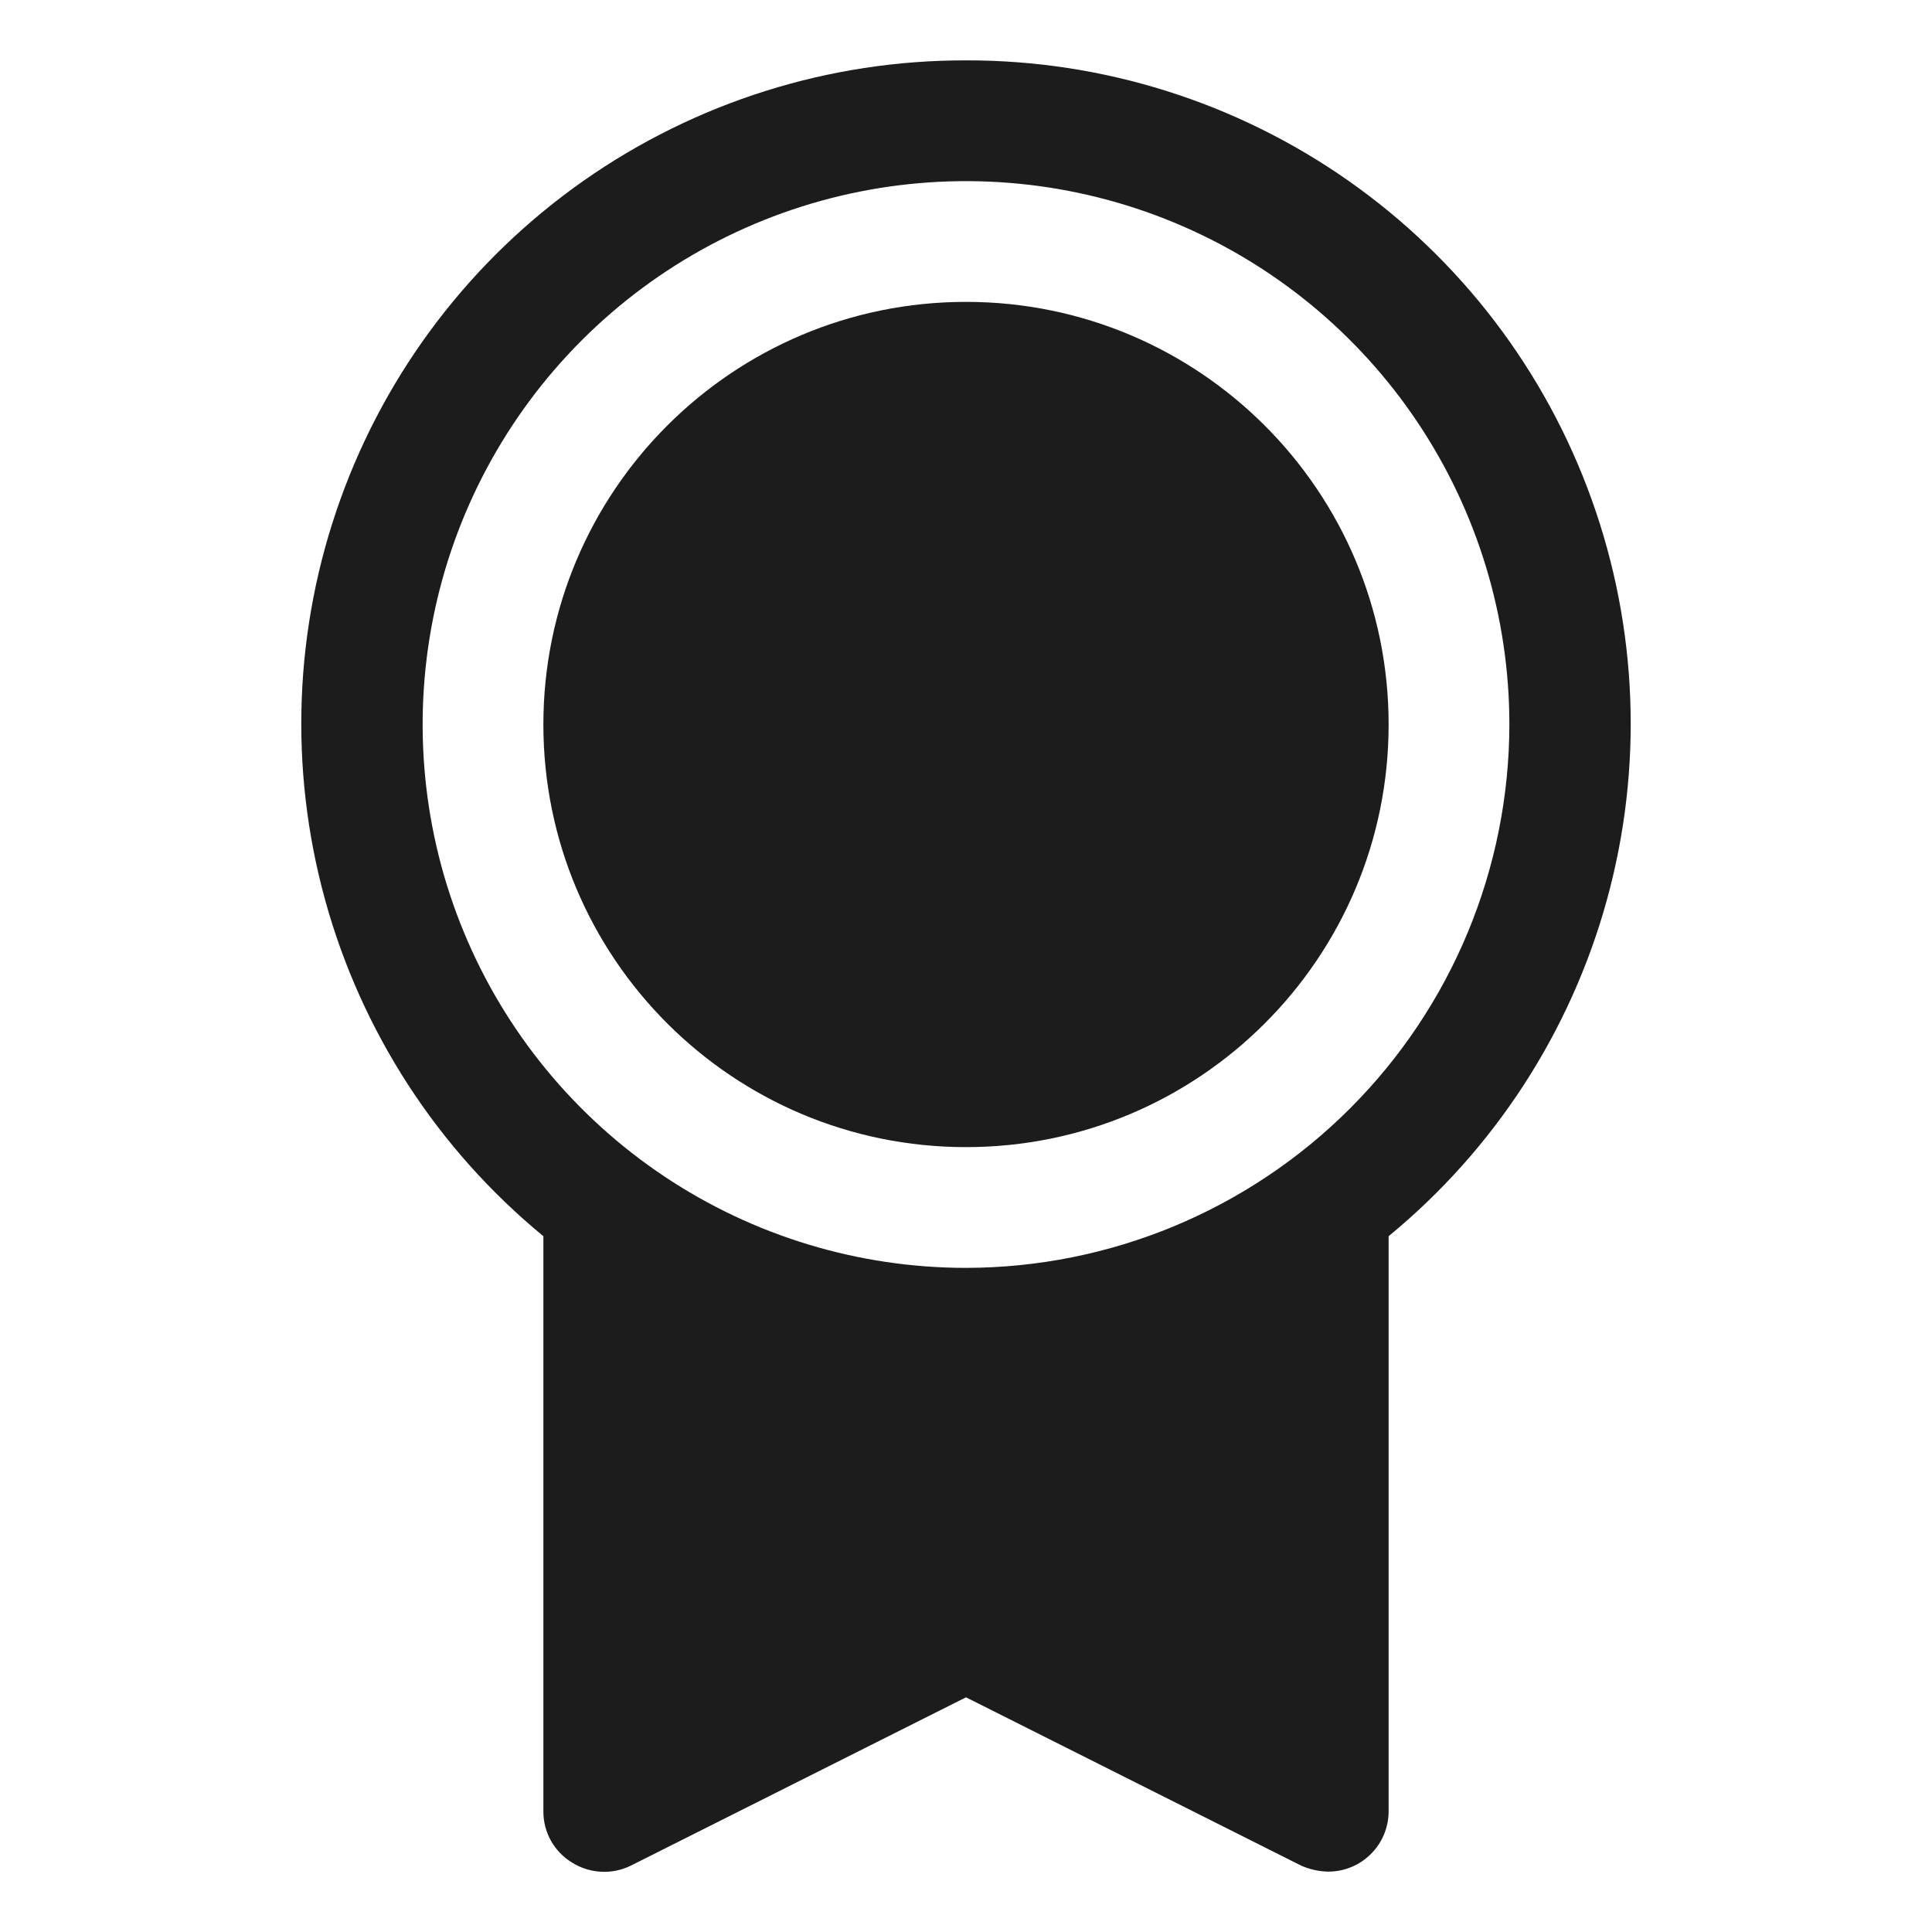 <svg width="32" height="32" viewBox="0 0 32 32" fill="none" xmlns="http://www.w3.org/2000/svg">
<path d="M16 19C19.866 19 23 15.866 23 12C23 8.134 19.866 5 16 5C12.134 5 9 8.134 9 12C9 15.866 12.134 19 16 19Z" fill="#1C1C1C"/>
<path d="M16 1C13.734 0.995 11.522 1.692 9.667 2.993C7.811 4.295 6.404 6.138 5.638 8.271C4.871 10.404 4.783 12.721 5.385 14.906C5.987 17.091 7.249 19.036 9 20.475V30C8.999 30.171 9.042 30.339 9.125 30.488C9.209 30.637 9.329 30.762 9.475 30.85C9.62 30.941 9.785 30.993 9.956 31.002C10.127 31.011 10.297 30.976 10.45 30.9L16 28.113L21.55 30.9C21.692 30.963 21.845 30.997 22 31C22.265 31 22.52 30.895 22.707 30.707C22.895 30.52 23 30.265 23 30V20.475C24.751 19.036 26.013 17.091 26.615 14.906C27.217 12.721 27.129 10.404 26.362 8.271C25.596 6.138 24.189 4.295 22.333 2.993C20.478 1.692 18.266 0.995 16 1ZM16 21C14.22 21 12.48 20.472 11 19.483C9.52 18.494 8.366 17.089 7.685 15.444C7.004 13.8 6.826 11.99 7.173 10.244C7.52 8.498 8.377 6.895 9.636 5.636C10.895 4.377 12.498 3.52 14.244 3.173C15.99 2.826 17.8 3.004 19.444 3.685C21.089 4.366 22.494 5.52 23.483 7C24.472 8.48 25 10.22 25 12C24.997 14.386 24.047 16.673 22.36 18.36C20.673 20.047 18.386 20.997 16 21Z" fill="#1C1C1C"/>
</svg>
